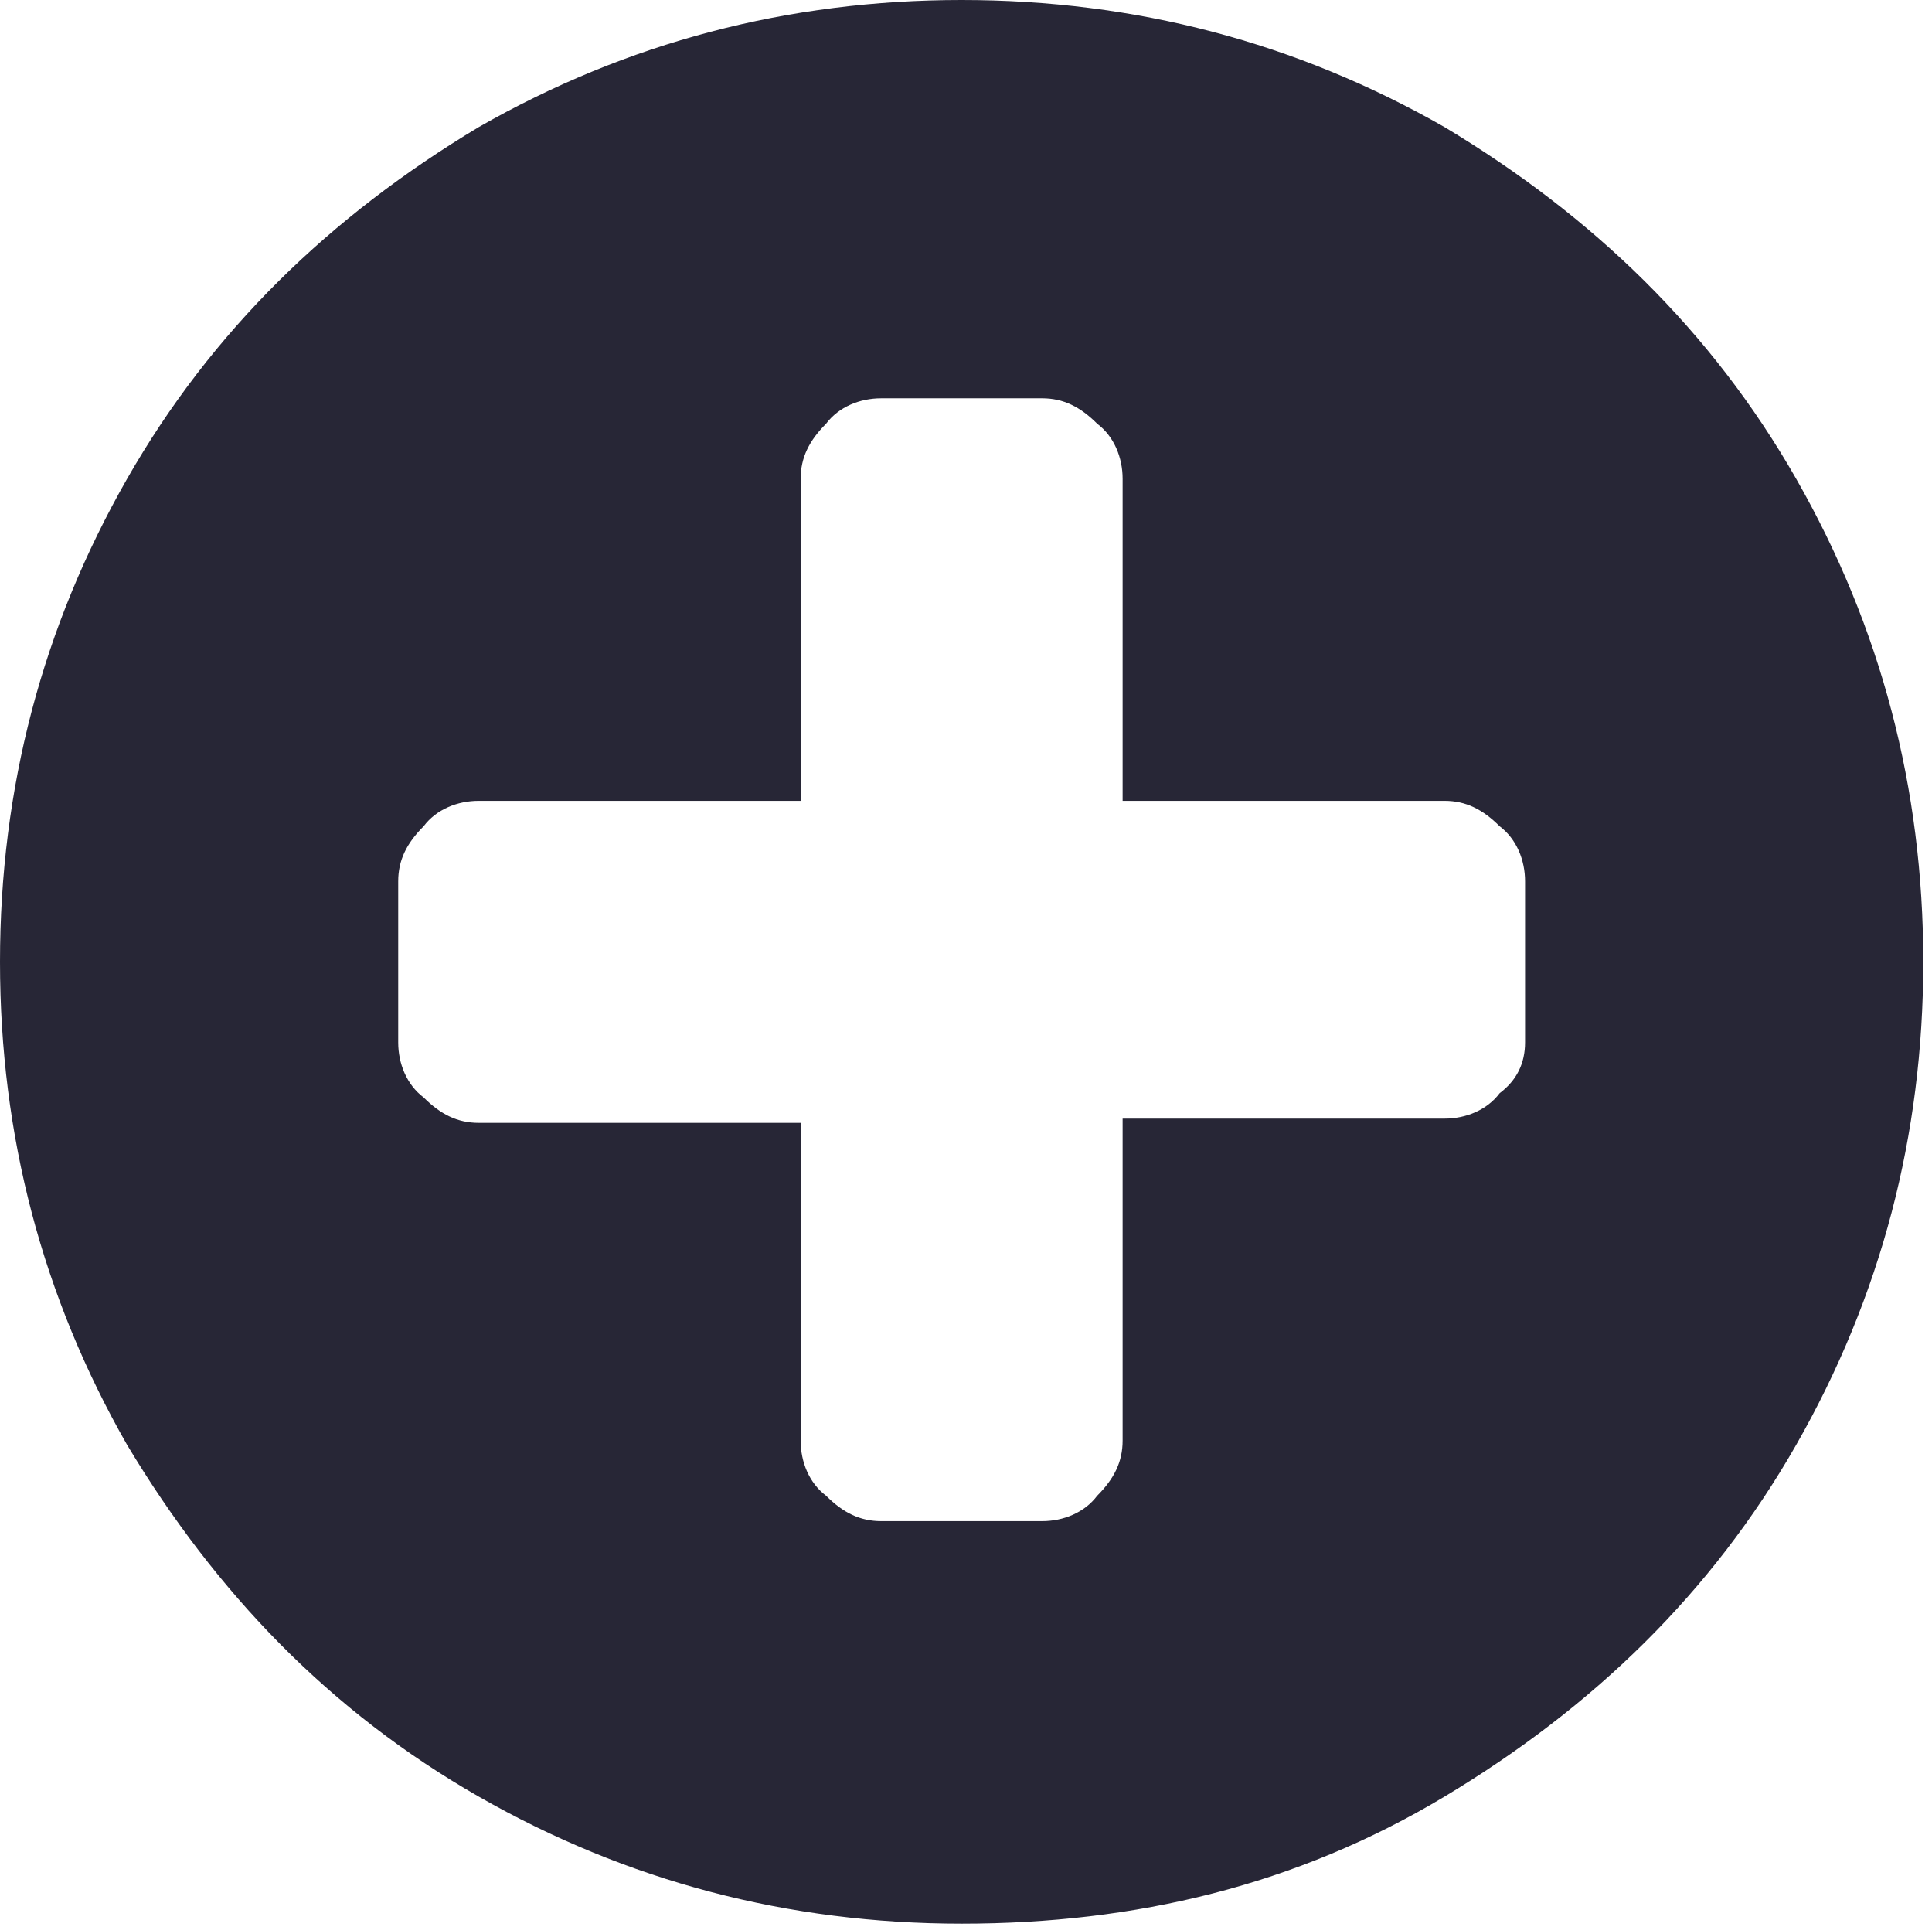 <?xml version="1.0" standalone="no"?><!DOCTYPE svg PUBLIC "-//W3C//DTD SVG 1.1//EN" "http://www.w3.org/Graphics/SVG/1.1/DTD/svg11.dtd"><svg width="200.586" height="200" viewBox="0 0 200.586 200" version="1.1" xmlns="http://www.w3.org/2000/svg" xmlns:xlink="http://www.w3.org/1999/xlink"><defs><style type="text/css"><![CDATA[
@font-face { font-family: ifont; src: url("//at.alicdn.com/t/font_1442373896_4754455.eot?#iefix") format("embedded-opentype"), url("//at.alicdn.com/t/font_1442373896_4754455.woff") format("woff"), url("//at.alicdn.com/t/font_1442373896_4754455.ttf") format("truetype"), url("//at.alicdn.com/t/font_1442373896_4754455.svg#ifont") format("svg"); }

]]></style></defs><g class="transform-group"><g transform="scale(0.195, 0.195)"><path d="M956.335 254.872c45.11 78.943 67.665 164.652 67.665 257.128 0 92.476-22.555 178.185-67.665 257.128-45.11 78.943-108.264 139.841-187.207 187.207s-164.652 67.665-257.128 67.665-178.185-22.555-257.128-67.665c-78.943-45.11-139.841-108.264-187.207-187.207-45.11-78.943-67.665-164.652-67.665-257.128 0-92.476 22.555-178.185 67.665-257.128 45.11-78.943 108.264-139.841 187.207-187.207 78.943-45.11 164.652-67.665 257.128-67.665s178.185 22.555 257.128 67.665C848.07 115.031 911.225 175.93 956.335 254.872zM811.982 554.855l0-85.709c0-11.278-4.511-22.555-13.533-29.322-9.022-9.022-18.044-13.533-29.322-13.533l-171.419 0 0-171.419c0-11.278-4.511-22.555-13.533-29.322-9.022-9.022-18.044-13.533-29.322-13.533l-85.709 0c-11.278 0-22.555 4.511-29.322 13.533-9.022 9.022-13.533 18.044-13.533 29.322l0 171.419-171.419 0c-11.278 0-22.555 4.511-29.322 13.533-9.022 9.022-13.533 18.044-13.533 29.322l0 85.709c0 11.278 4.511 22.555 13.533 29.322 9.022 9.022 18.044 13.533 29.322 13.533l171.419 0L426.291 766.872c0 11.278 4.511 22.555 13.533 29.322 9.022 9.022 18.044 13.533 29.322 13.533l85.709 0c11.278 0 22.555-4.511 29.322-13.533 9.022-9.022 13.533-18.044 13.533-29.322l0-171.419L769.128 595.454c11.278 0 22.555-4.511 29.322-13.533C807.471 575.154 811.982 566.132 811.982 554.855z" fill="#272636"></path></g></g></svg>